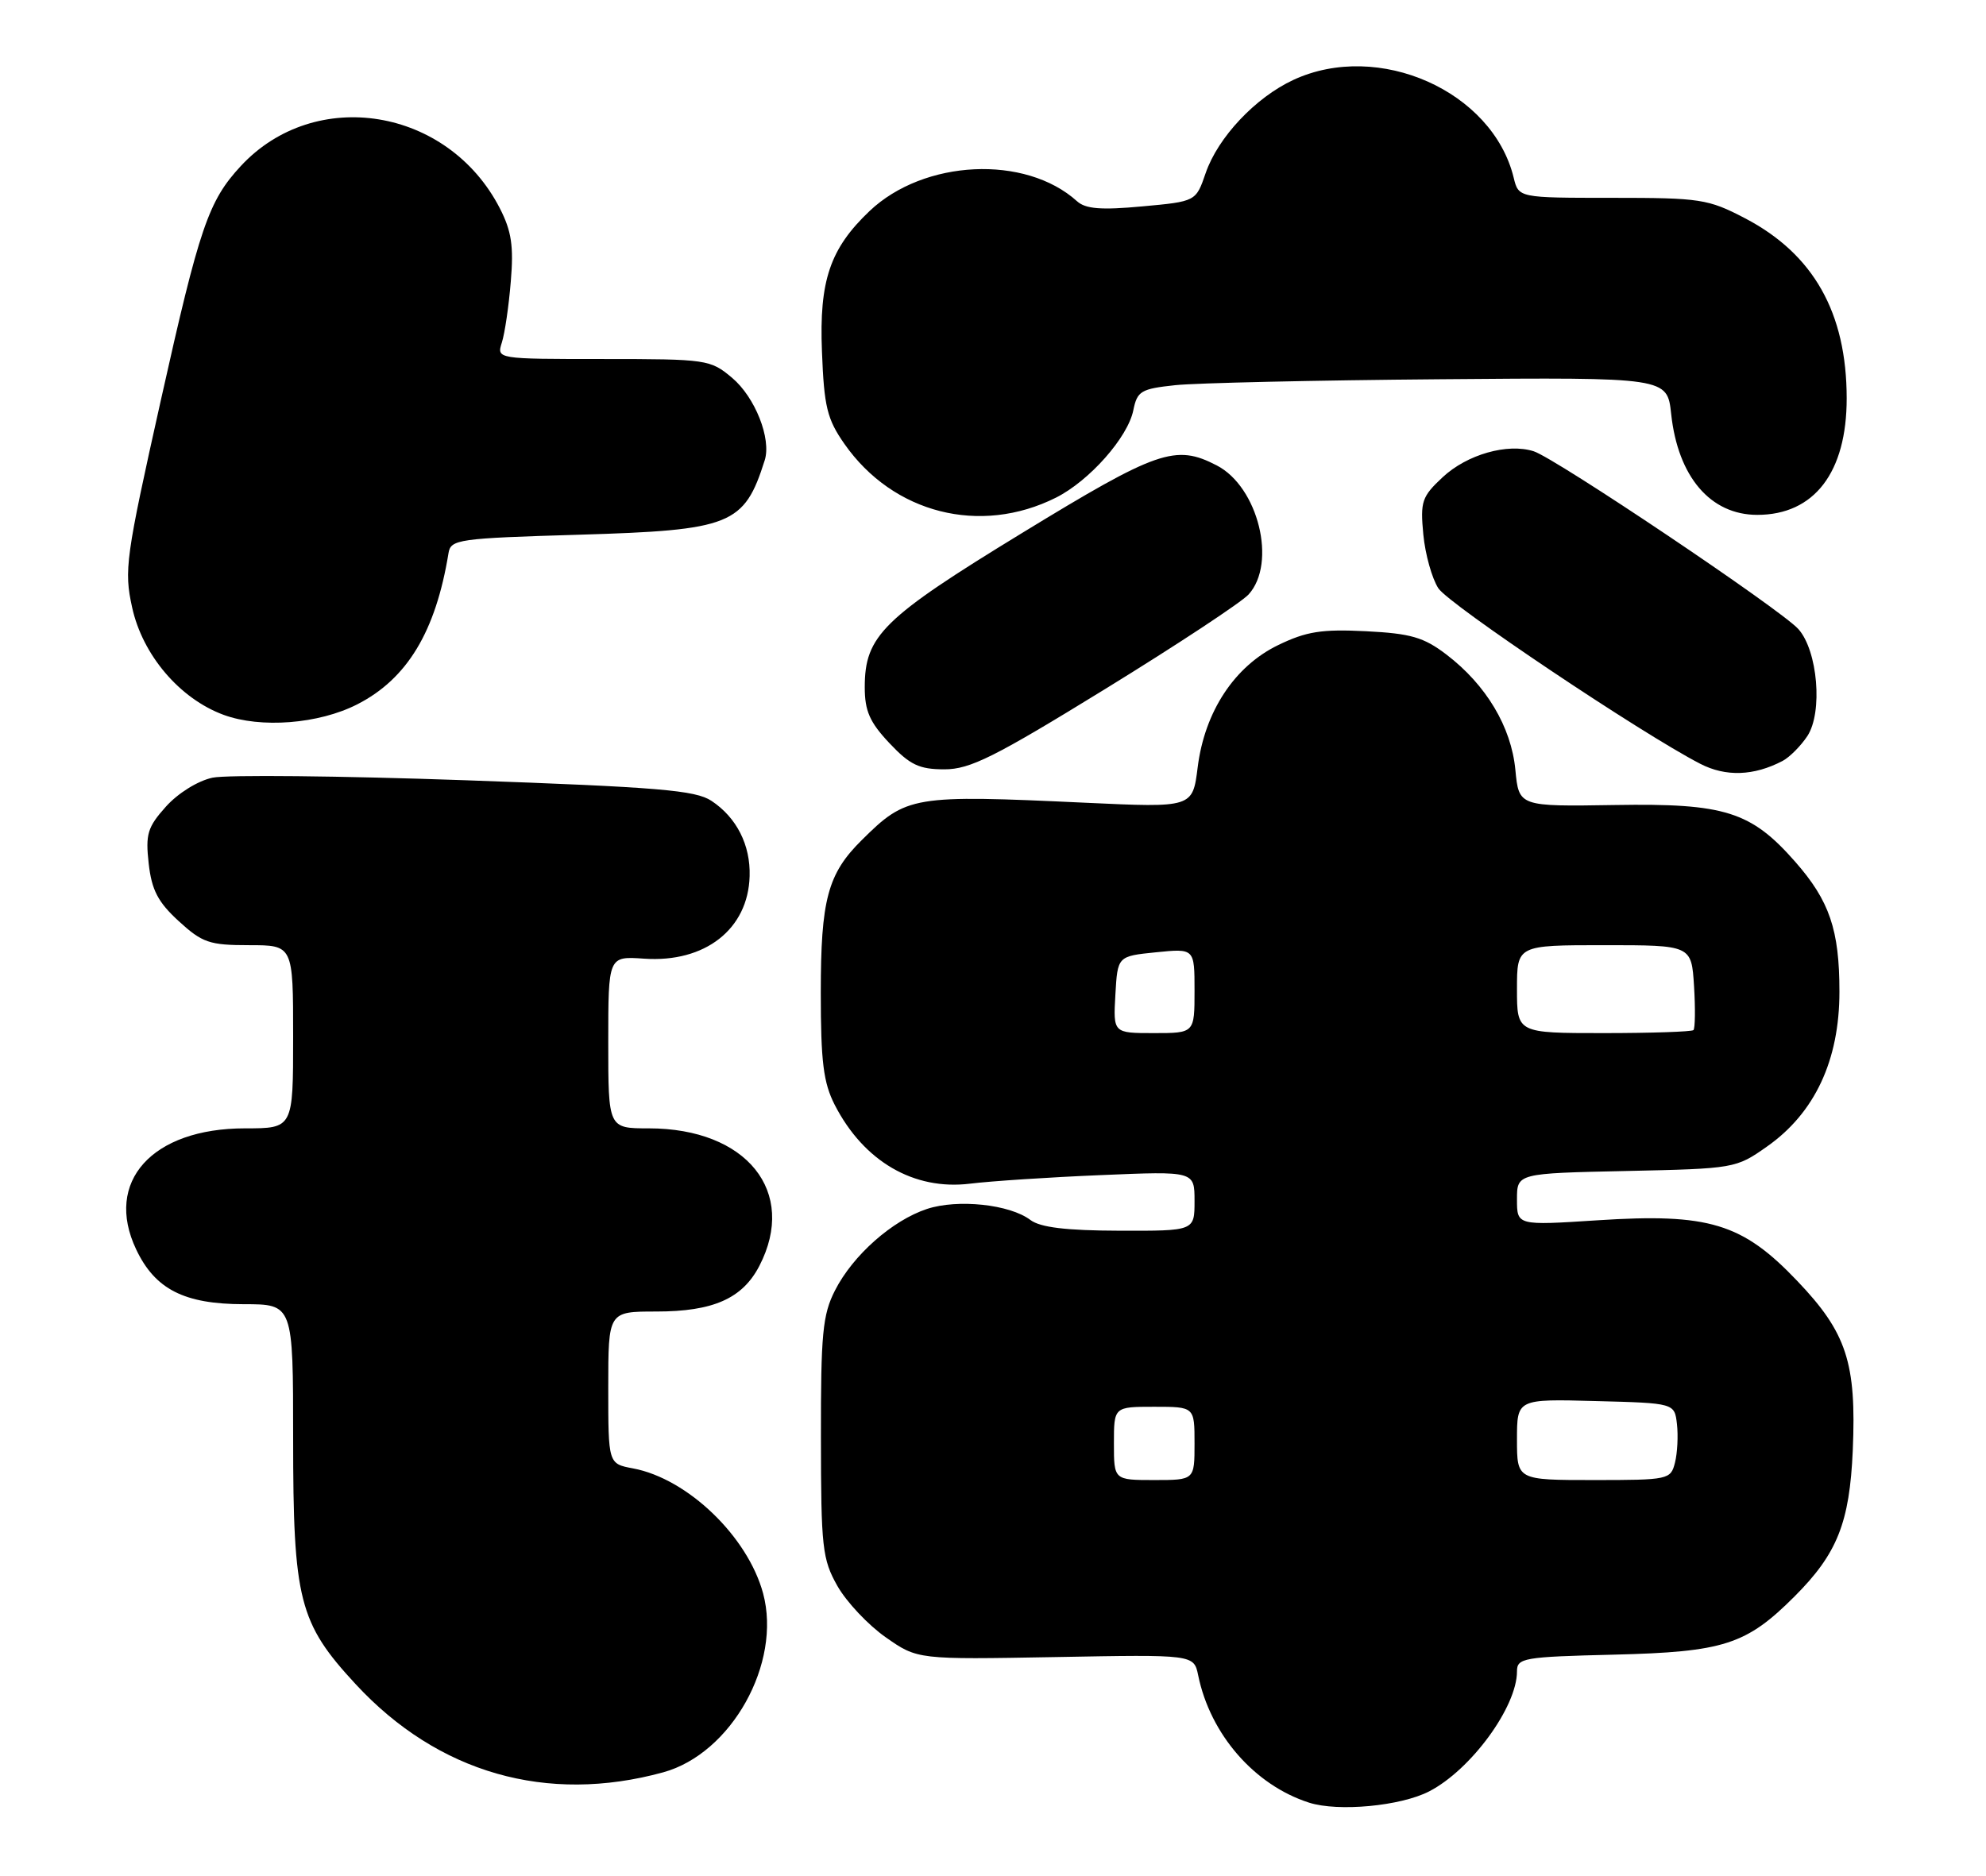 <?xml version="1.0" encoding="UTF-8" standalone="no"?>
<!DOCTYPE svg PUBLIC "-//W3C//DTD SVG 1.1//EN" "http://www.w3.org/Graphics/SVG/1.1/DTD/svg11.dtd" >
<svg xmlns="http://www.w3.org/2000/svg" xmlns:xlink="http://www.w3.org/1999/xlink" version="1.1" viewBox="0 0 271 256">
 <g >
 <path fill="currentColor"
d=" M 195.02 244.49 C 200.73 241.54 207.00 232.96 207.00 228.12 C 207.00 226.28 207.86 226.13 220.25 225.83 C 235.24 225.46 238.29 224.47 244.88 217.88 C 250.70 212.06 252.39 207.82 252.82 197.95 C 253.33 185.99 251.99 181.89 245.24 174.82 C 237.74 166.94 233.17 165.56 217.96 166.55 C 207.00 167.26 207.00 167.26 207.00 163.70 C 207.00 160.14 207.00 160.14 221.92 159.82 C 236.67 159.50 236.88 159.47 241.12 156.48 C 247.64 151.90 251.00 144.71 251.00 135.35 C 251.00 126.91 249.65 122.95 244.97 117.62 C 238.94 110.75 235.35 109.62 220.38 109.87 C 207.26 110.08 207.26 110.08 206.78 105.07 C 206.22 99.20 202.79 93.47 197.38 89.34 C 194.27 86.97 192.53 86.46 186.38 86.15 C 180.35 85.85 178.26 86.18 174.42 88.04 C 168.46 90.92 164.38 97.12 163.43 104.72 C 162.74 110.24 162.74 110.24 148.12 109.56 C 124.49 108.46 123.71 108.59 117.59 114.66 C 112.94 119.26 112.00 122.78 112.00 135.51 C 112.00 144.92 112.36 147.77 113.90 150.79 C 117.86 158.51 124.70 162.49 132.37 161.55 C 135.19 161.20 143.24 160.67 150.25 160.38 C 163.00 159.84 163.00 159.84 163.00 163.92 C 163.00 168.00 163.00 168.00 152.75 167.97 C 145.46 167.95 141.96 167.52 140.61 166.51 C 137.79 164.37 130.69 163.62 126.49 165.00 C 121.75 166.57 116.39 171.31 113.94 176.12 C 112.25 179.43 112.00 182.04 112.02 196.21 C 112.03 211.23 112.21 212.81 114.27 216.46 C 115.51 218.64 118.47 221.79 120.86 223.46 C 125.20 226.50 125.20 226.50 144.05 226.16 C 162.91 225.81 162.91 225.81 163.50 228.66 C 165.15 236.72 171.18 243.64 178.63 246.03 C 182.61 247.30 191.13 246.50 195.02 244.49 Z  M 90.50 241.89 C 99.81 239.33 106.69 227.00 104.13 217.47 C 102.03 209.70 93.83 201.81 86.38 200.41 C 83.00 199.78 83.00 199.78 83.00 189.39 C 83.00 179.00 83.00 179.00 89.55 179.00 C 97.32 179.00 101.31 177.23 103.62 172.77 C 108.85 162.65 101.89 154.00 88.53 154.00 C 83.00 154.00 83.00 154.00 83.00 142.25 C 83.00 130.50 83.00 130.50 87.88 130.84 C 96.20 131.42 102.09 126.82 102.29 119.58 C 102.42 115.32 100.51 111.57 97.08 109.30 C 94.89 107.85 89.86 107.43 63.50 106.49 C 46.45 105.89 30.93 105.73 29.00 106.14 C 26.99 106.57 24.28 108.26 22.64 110.09 C 20.13 112.89 19.84 113.85 20.29 117.86 C 20.70 121.48 21.55 123.12 24.39 125.72 C 27.61 128.67 28.58 129.00 33.99 129.00 C 40.00 129.00 40.00 129.00 40.00 141.50 C 40.00 154.00 40.00 154.00 33.43 154.00 C 20.74 154.00 14.19 161.28 18.58 170.52 C 21.16 175.97 25.14 177.99 33.25 178.00 C 40.00 178.00 40.00 178.00 40.00 196.32 C 40.00 218.39 40.79 221.50 48.54 229.87 C 59.76 241.99 74.62 246.25 90.50 241.89 Z  M 243.25 103.85 C 244.21 103.34 245.73 101.81 246.63 100.45 C 248.75 97.20 248.04 88.82 245.40 85.86 C 243.03 83.21 212.26 62.54 209.28 61.59 C 205.70 60.45 200.18 62.03 196.86 65.13 C 194.01 67.79 193.79 68.45 194.22 72.96 C 194.48 75.67 195.41 78.97 196.27 80.29 C 197.73 82.51 223.93 100.08 232.00 104.24 C 235.49 106.04 239.32 105.91 243.25 103.85 Z  M 150.82 94.03 C 160.62 88.00 169.42 82.19 170.38 81.13 C 174.26 76.85 171.69 66.44 166.03 63.52 C 160.39 60.60 157.96 61.45 139.46 72.75 C 120.44 84.37 118.00 86.77 118.00 93.80 C 118.00 97.03 118.68 98.58 121.37 101.43 C 124.17 104.40 125.43 105.00 128.87 105.00 C 132.38 105.00 135.69 103.34 150.82 94.03 Z  M 48.75 96.13 C 55.57 92.65 59.46 86.19 61.20 75.50 C 61.50 73.61 62.50 73.47 79.01 72.98 C 99.79 72.36 101.55 71.66 104.35 62.82 C 105.28 59.88 103.04 54.21 99.89 51.56 C 96.93 49.07 96.45 49.00 82.31 49.00 C 67.77 49.00 67.77 49.00 68.48 46.75 C 68.88 45.51 69.43 41.76 69.70 38.42 C 70.11 33.59 69.80 31.53 68.20 28.42 C 61.14 14.69 43.00 11.73 32.86 22.66 C 28.44 27.43 27.23 30.97 21.94 54.66 C 17.14 76.15 16.91 77.82 18.03 82.90 C 19.45 89.40 24.52 95.35 30.50 97.56 C 35.59 99.43 43.48 98.82 48.75 96.13 Z  M 144.09 67.92 C 148.65 65.63 153.91 59.69 154.65 55.98 C 155.18 53.37 155.69 53.07 160.36 52.57 C 163.19 52.27 179.45 51.90 196.50 51.76 C 227.50 51.50 227.50 51.50 228.04 56.50 C 228.96 65.07 233.40 70.27 239.79 70.27 C 247.56 70.27 252.00 64.48 251.99 54.35 C 251.98 42.68 247.46 34.67 238.12 29.79 C 233.08 27.16 232.04 27.00 219.99 27.00 C 207.22 27.00 207.22 27.00 206.55 24.25 C 203.67 12.43 188.11 5.52 176.50 10.90 C 171.31 13.31 166.20 18.74 164.52 23.62 C 163.19 27.50 163.19 27.50 155.85 28.17 C 150.25 28.69 148.13 28.52 146.96 27.46 C 139.91 21.10 126.08 21.76 118.66 28.80 C 113.26 33.93 111.77 38.31 112.16 47.98 C 112.45 55.52 112.86 57.20 115.23 60.59 C 121.87 70.08 133.75 73.10 144.09 67.92 Z  M 152.00 197.00 C 152.00 192.00 152.00 192.00 157.50 192.00 C 163.00 192.00 163.00 192.00 163.00 197.00 C 163.00 202.00 163.00 202.00 157.50 202.00 C 152.00 202.00 152.00 202.00 152.00 197.00 Z  M 207.00 196.47 C 207.00 190.93 207.00 190.93 217.75 191.22 C 228.50 191.50 228.50 191.50 228.83 194.37 C 229.01 195.95 228.89 198.31 228.56 199.62 C 227.98 201.94 227.68 202.00 217.48 202.00 C 207.00 202.00 207.00 202.00 207.00 196.47 Z  M 152.20 135.75 C 152.50 130.50 152.50 130.50 157.75 129.97 C 163.00 129.44 163.00 129.44 163.00 135.22 C 163.00 141.00 163.00 141.00 157.45 141.00 C 151.90 141.00 151.90 141.00 152.20 135.75 Z  M 207.00 135.00 C 207.00 129.00 207.00 129.00 218.91 129.00 C 230.81 129.00 230.81 129.00 231.16 134.59 C 231.35 137.66 231.31 140.36 231.08 140.59 C 230.85 140.81 225.34 141.00 218.83 141.00 C 207.00 141.00 207.00 141.00 207.00 135.00 Z "/>
</g>
</svg>